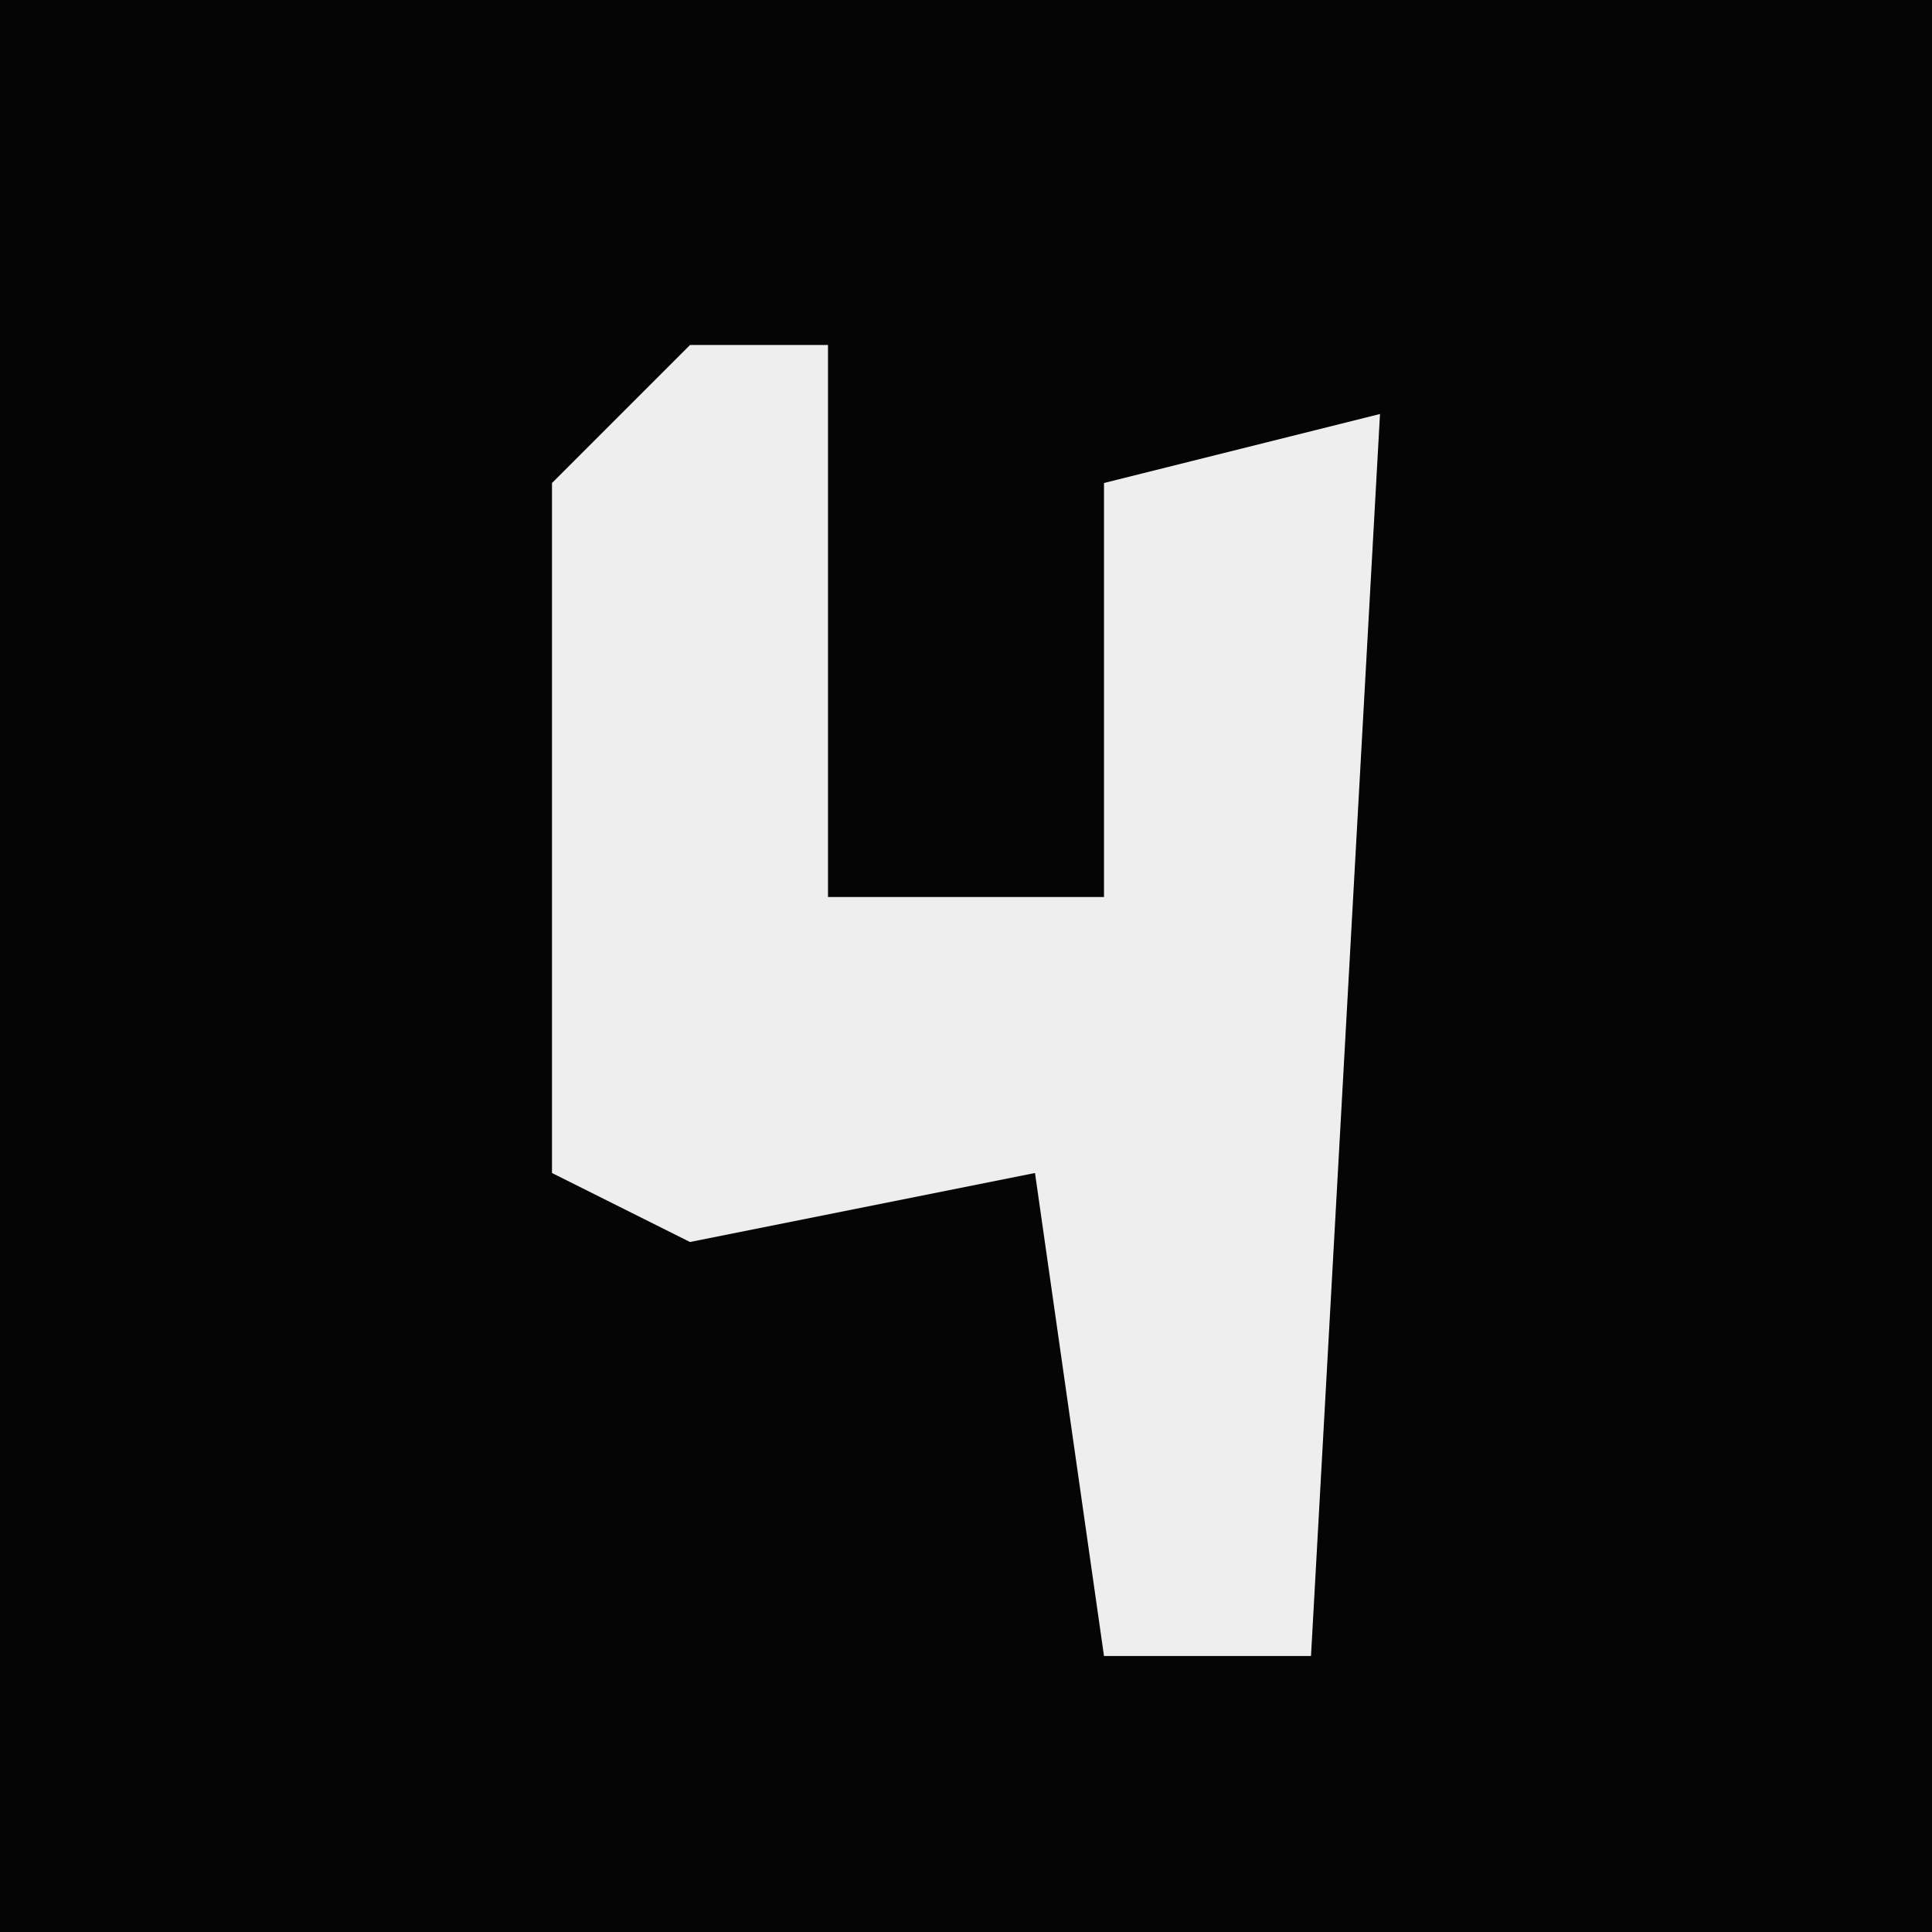 <?xml version="1.0" encoding="UTF-8"?>
<svg version="1.1" xmlns="http://www.w3.org/2000/svg" width="28" height="28">
<path d="M0,0 L28,0 L28,28 L0,28 Z " fill="#050505" transform="translate(0,0)"/>
<path d="M0,0 L2,0 L2,8 L6,8 L6,2 L10,1 L9,19 L6,19 L5,12 L0,13 L-2,12 L-2,2 Z " fill="#EEEEEE" transform="translate(10,5)"/>
</svg>
